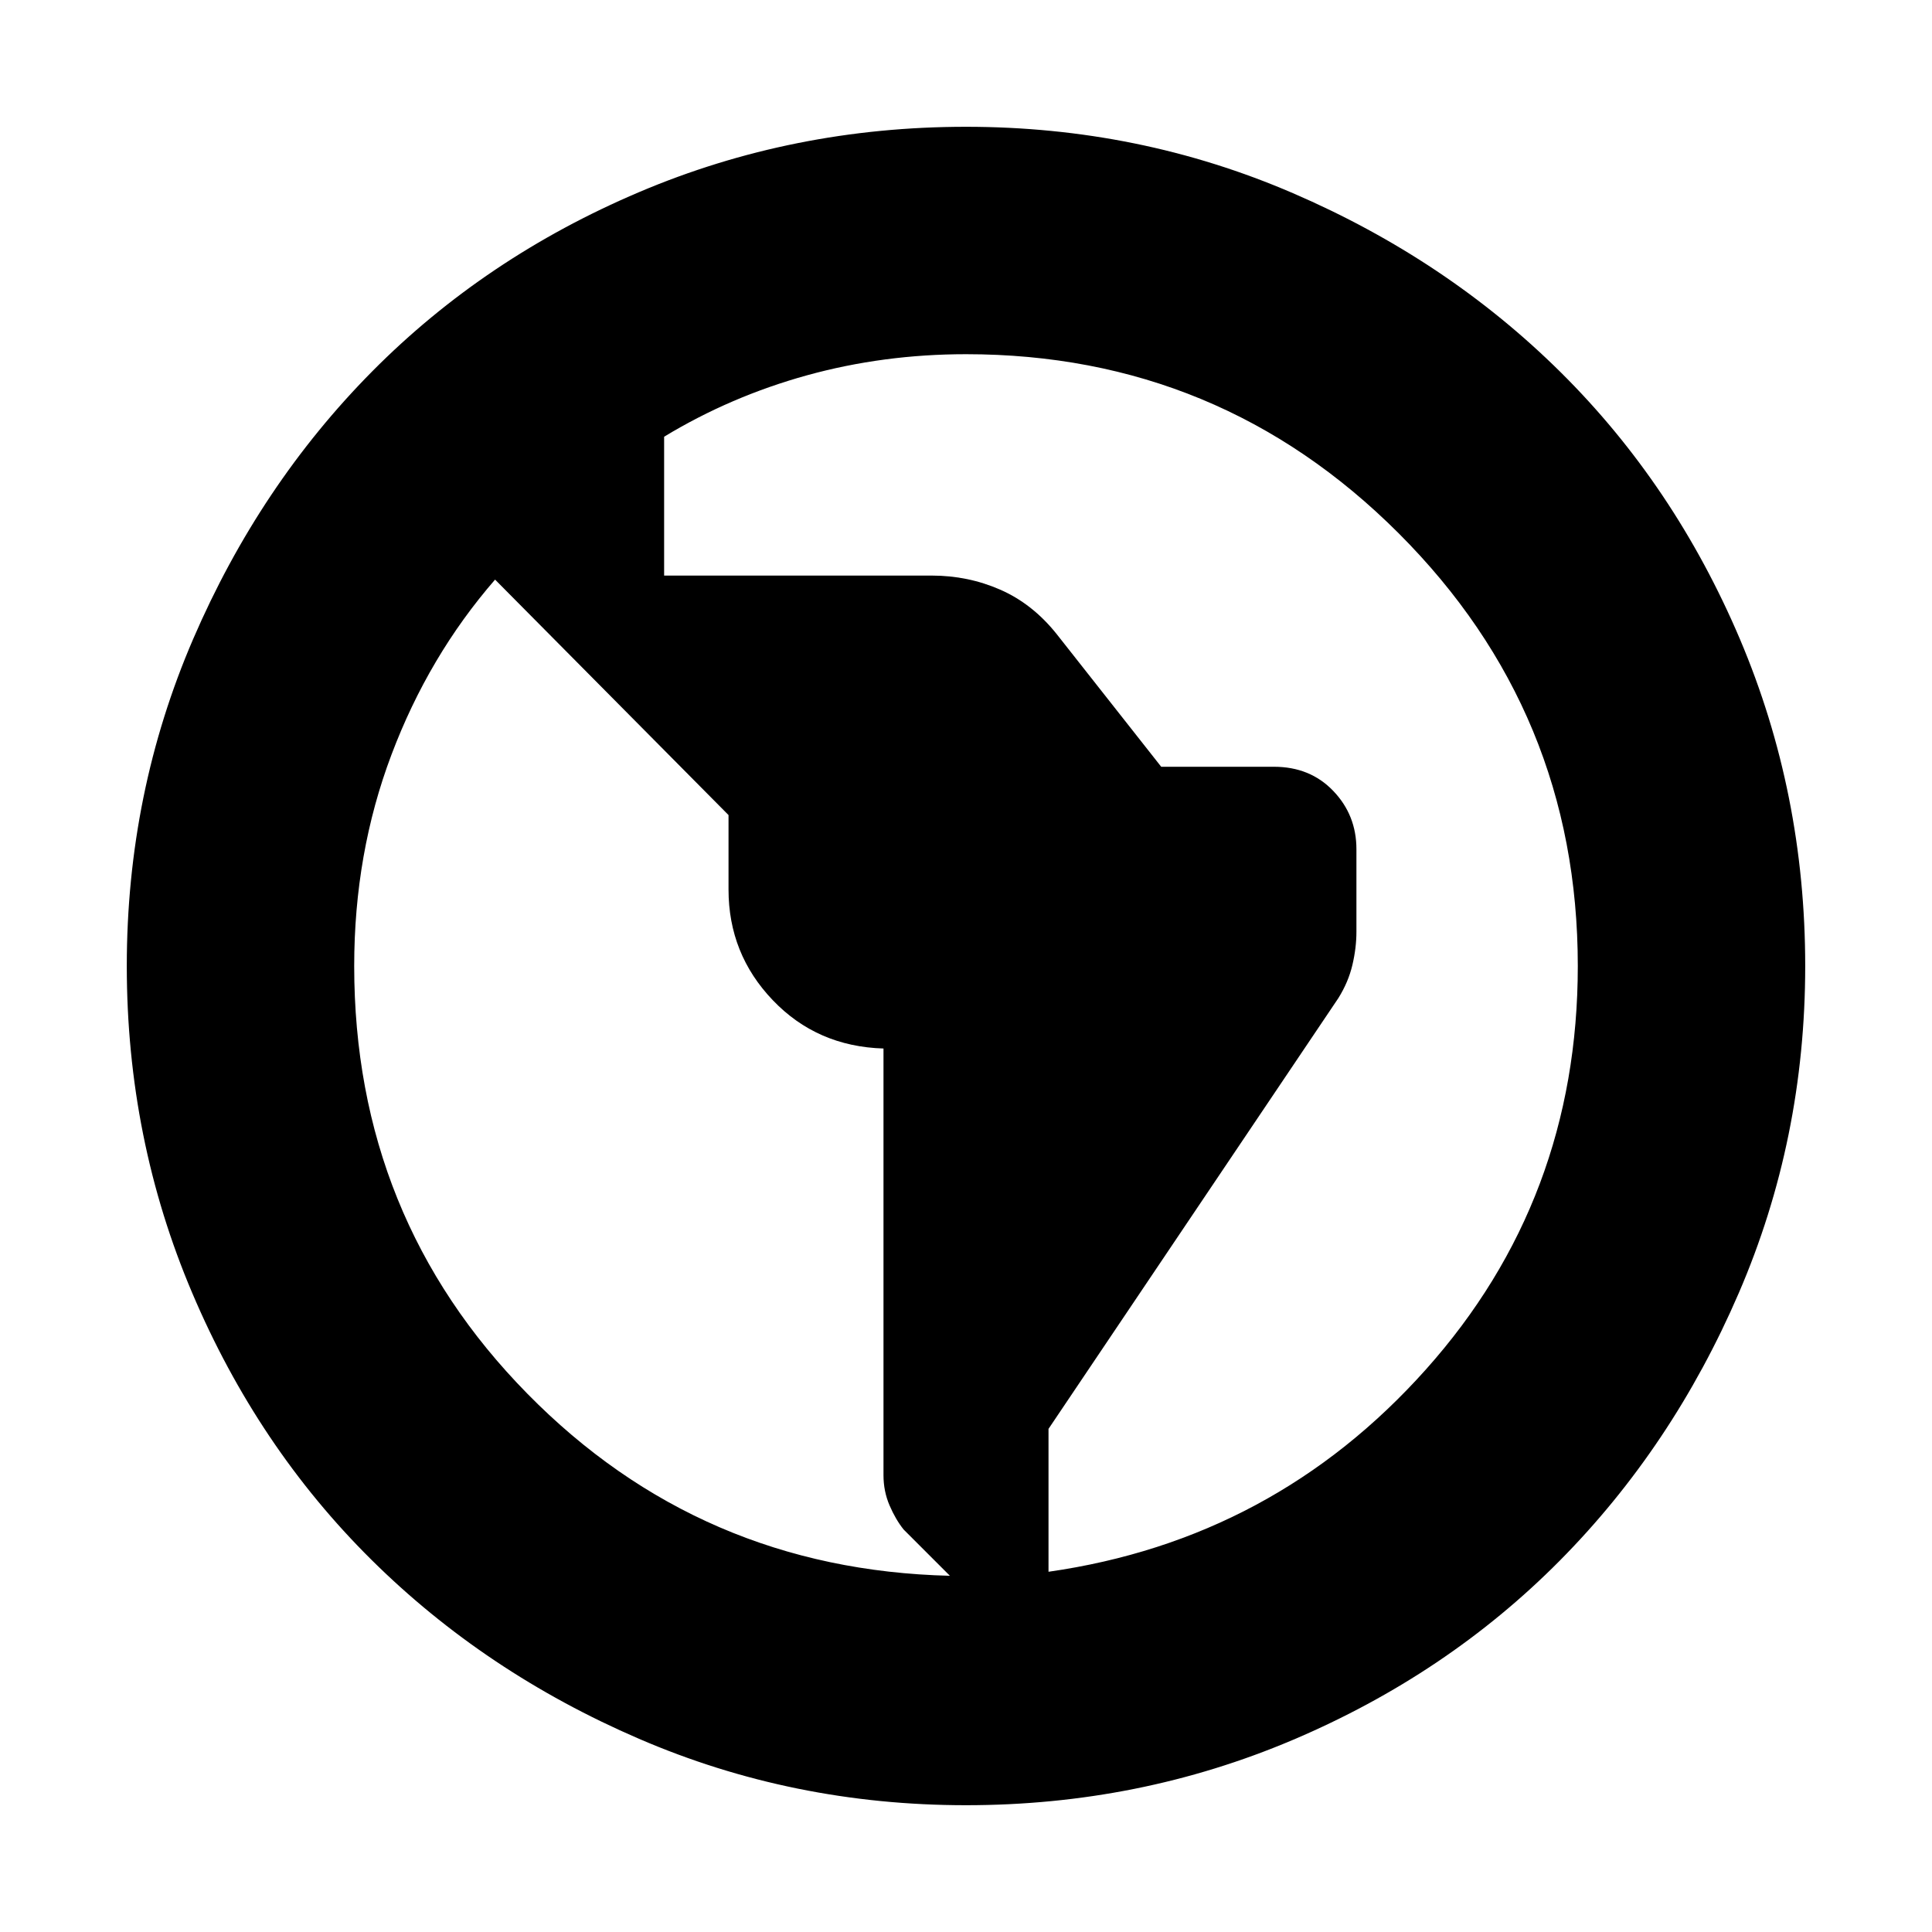 <svg xmlns="http://www.w3.org/2000/svg" height="24" width="24"><path d="M12 22.425Q9.85 22.425 7.938 21.6Q6.025 20.775 4.613 19.375Q3.2 17.975 2.388 16.062Q1.575 14.15 1.575 12Q1.575 9.85 2.4 7.937Q3.225 6.025 4.625 4.612Q6.025 3.2 7.938 2.387Q9.85 1.575 12 1.575Q14.15 1.575 16.062 2.4Q17.975 3.225 19.388 4.625Q20.8 6.025 21.613 7.937Q22.425 9.85 22.425 12Q22.425 14.15 21.6 16.062Q20.775 17.975 19.375 19.388Q17.975 20.8 16.062 21.613Q14.15 22.425 12 22.425ZM11.8 19.575 11.225 19Q11.125 18.875 11.05 18.7Q10.975 18.525 10.975 18.325V13.025Q10.15 13 9.6 12.425Q9.05 11.85 9.05 11.05V10.125L6.15 7.2Q5.325 8.15 4.863 9.375Q4.4 10.6 4.4 12Q4.4 15.125 6.55 17.312Q8.7 19.5 11.8 19.575ZM13.025 19.525Q15.825 19.125 17.713 17.012Q19.6 14.9 19.6 12Q19.6 8.85 17.375 6.625Q15.15 4.4 12 4.4Q10.975 4.4 10.025 4.662Q9.075 4.925 8.25 5.425V7.15H11.575Q12.025 7.15 12.425 7.325Q12.825 7.5 13.125 7.875L14.425 9.525H15.825Q16.275 9.525 16.562 9.825Q16.85 10.125 16.85 10.55V11.575Q16.85 11.775 16.8 11.987Q16.75 12.2 16.625 12.4L13.025 17.75Z"/></svg>